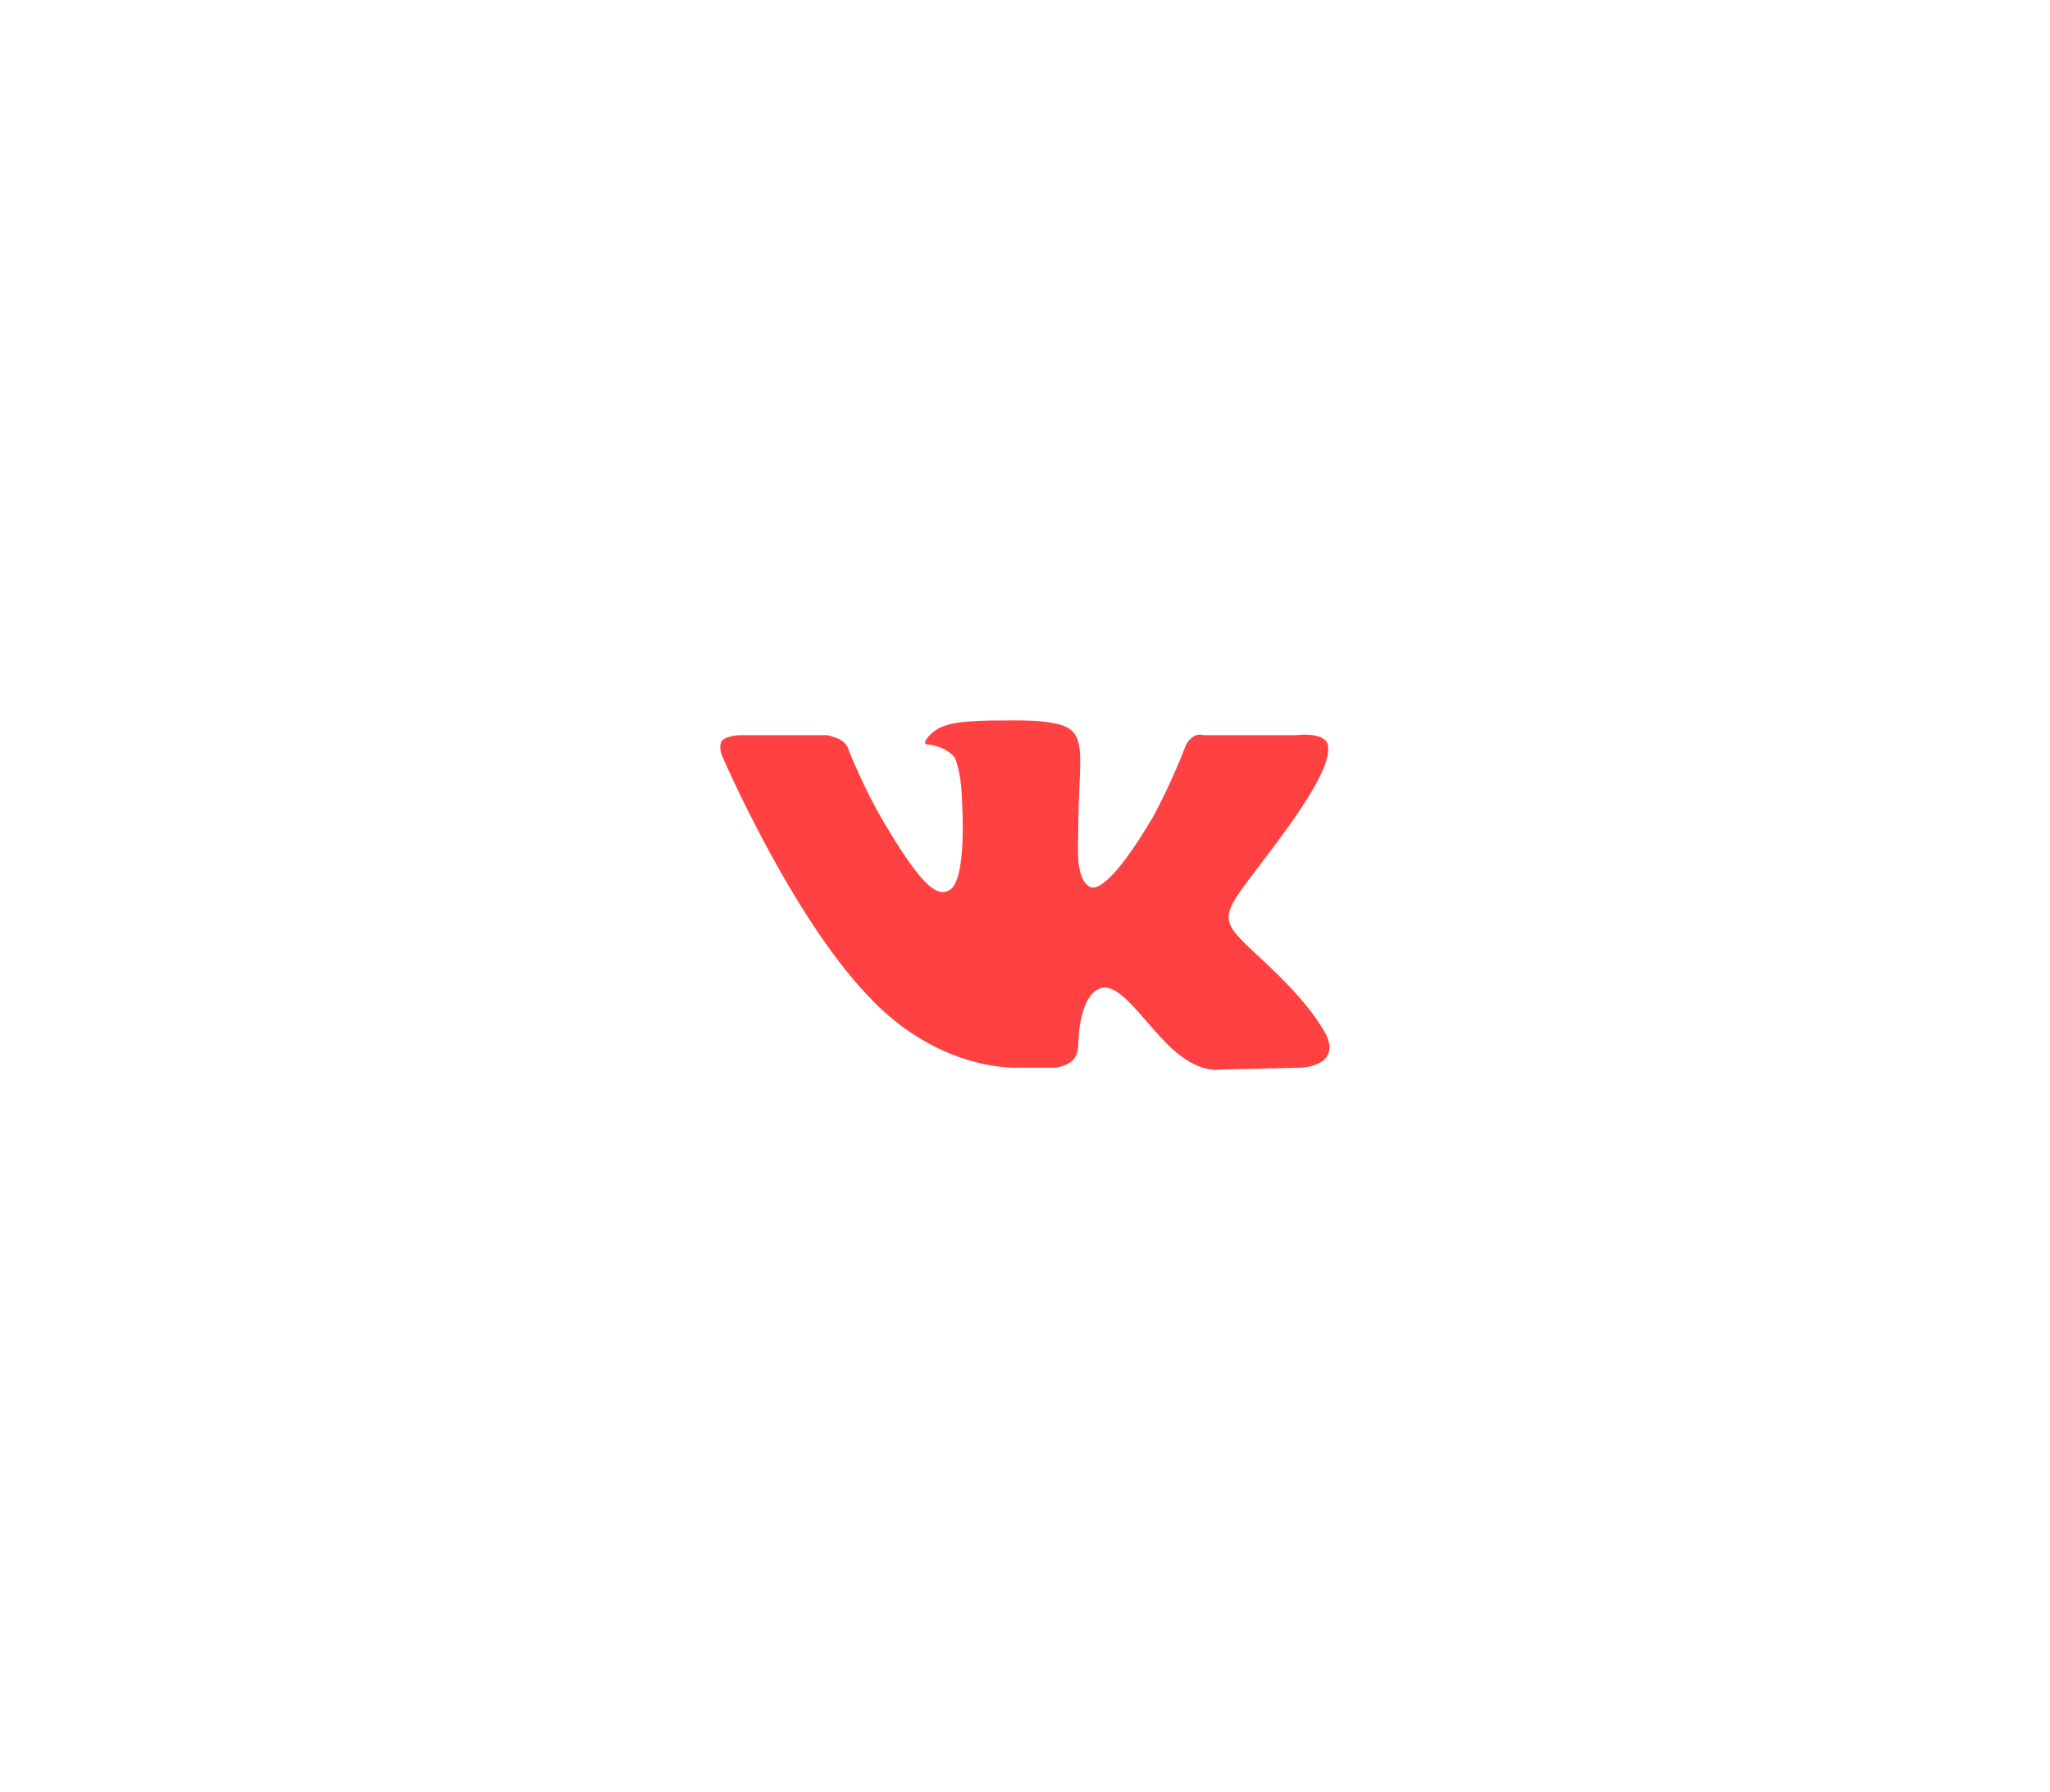<svg width="111" height="97" viewBox="0 0 111 97" fill="none" xmlns="http://www.w3.org/2000/svg">
<g filter="url(#filter0_d_16_69)">
<path fill-rule="evenodd" clip-rule="evenodd" d="M55.189 57.8H57.189C57.189 57.8 57.789 57.7 58.089 57.4C58.389 57.1 58.389 56.5 58.389 56.5C58.389 56.5 58.389 53.9 59.589 53.5C60.789 53.1 62.389 56.1 63.989 57.2C65.189 58.1 66.089 57.9 66.089 57.9L70.489 57.8C70.489 57.8 72.789 57.7 71.689 55.8C71.589 55.7 71.089 54.5 68.389 52C65.589 49.4 65.989 49.9 69.289 45.4C71.289 42.7 72.089 41.1 71.889 40.3C71.689 39.6 70.189 39.8 70.189 39.8H65.189C65.189 39.8 64.789 39.7 64.589 39.9C64.289 40.1 64.189 40.4 64.189 40.4C64.189 40.4 63.389 42.5 62.389 44.3C60.189 48 59.289 48.2 58.989 48C58.189 47.5 58.389 45.8 58.389 44.7C58.389 41.1 58.989 39.6 57.289 39.2C56.789 39.1 56.389 39 54.989 39C53.189 39 51.689 39 50.889 39.4C50.289 39.7 49.889 40.3 50.189 40.3C50.489 40.3 51.289 40.5 51.689 41C52.089 41.9 52.089 43.4 52.089 43.4C52.089 43.4 52.389 47.7 51.389 48.2C50.689 48.6 49.789 47.8 47.789 44.4C46.789 42.7 45.989 40.7 45.989 40.7C45.989 40.7 45.889 40.3 45.589 40.1C45.289 39.9 44.789 39.8 44.789 39.8H40.089C40.089 39.8 39.389 39.8 39.089 40.1C38.889 40.4 39.089 40.9 39.089 40.9C39.089 40.9 42.789 49.5 46.989 53.9C50.889 58.1 55.189 57.8 55.189 57.8Z" fill="#FF0C0C" fill-opacity="0.78"/>
</g>
<defs>
<filter id="filter0_d_16_69" x="0" y="0" width="110.987" height="96.919" filterUnits="userSpaceOnUse" color-interpolation-filters="sRGB">
<feFlood flood-opacity="0" result="BackgroundImageFix"/>
<feColorMatrix in="SourceAlpha" type="matrix" values="0 0 0 0 0 0 0 0 0 0 0 0 0 0 0 0 0 0 127 0" result="hardAlpha"/>
<feOffset/>
<feGaussianBlur stdDeviation="19.5"/>
<feColorMatrix type="matrix" values="0 0 0 0 1 0 0 0 0 0.046 0 0 0 0 0.046 0 0 0 0.78 0"/>
<feBlend mode="normal" in2="BackgroundImageFix" result="effect1_dropShadow_16_69"/>
<feBlend mode="normal" in="SourceGraphic" in2="effect1_dropShadow_16_69" result="shape"/>
</filter>
</defs>
</svg>
